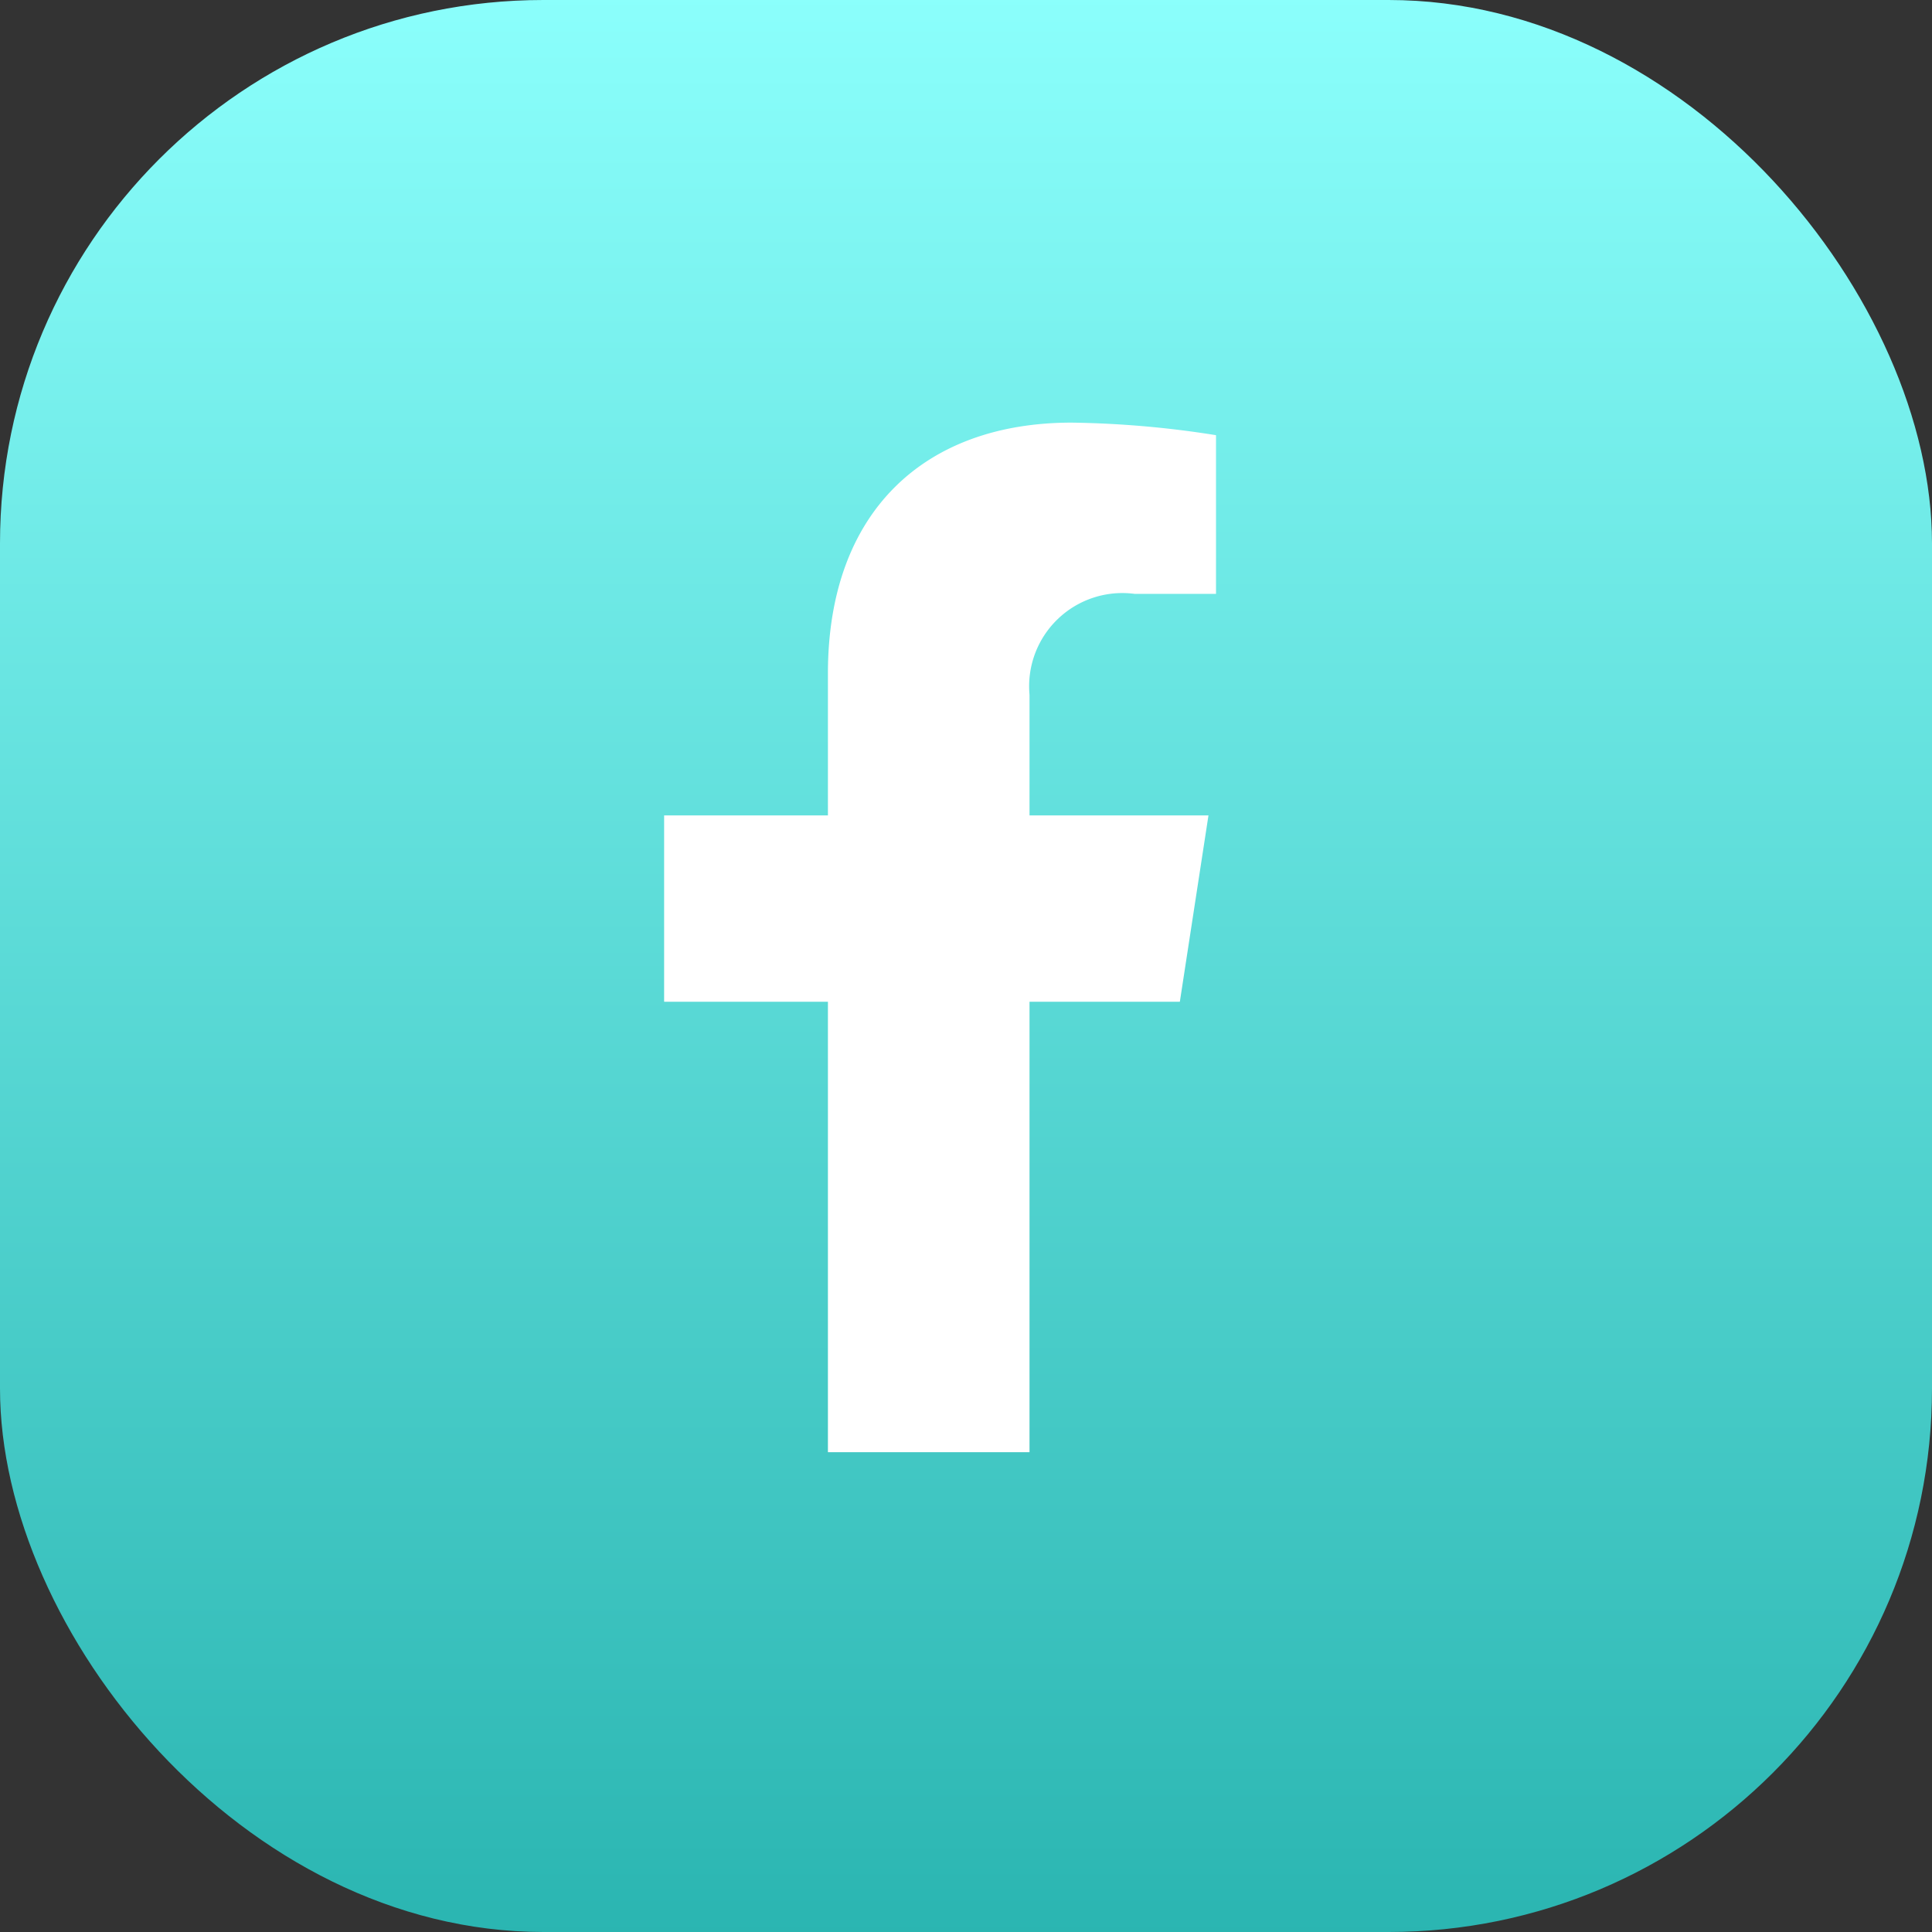 <svg xmlns="http://www.w3.org/2000/svg" xmlns:xlink="http://www.w3.org/1999/xlink" width="32" height="32" viewBox="0 0 32 32">
  <rect x="0" y="0" width="32" height="32" fill="#333333" stroke="none"/>
  <defs>
    <linearGradient id="linear-gradient" x1="0.5" x2="0.5" y2="1" gradientUnits="objectBoundingBox">
      <stop offset="0" stop-color="#8bfffc"/>
      <stop offset="1" stop-color="#2ab5b1"/>
    </linearGradient>
  </defs>
  <g id="Group_3052" data-name="Group 3052" transform="translate(-340 -208)">
    <rect id="Rectangle_409" data-name="Rectangle 409" width="32" height="32" rx="9" transform="translate(340 208)" fill="url(#linear-gradient)"/>
    <path id="Icon_awesome-facebook-f" data-name="Icon awesome-facebook-f" d="M10.151,9.592l.474-3.086H7.661v-2A1.544,1.544,0,0,1,9.4,2.836H10.75V.208A16.443,16.443,0,0,0,8.358,0C5.918,0,4.322,1.478,4.322,4.154V6.506H1.609V9.592H4.322v7.461H7.661V9.592Z" transform="translate(349.391 215)" fill="#fff"/>
  </g>
</svg>
